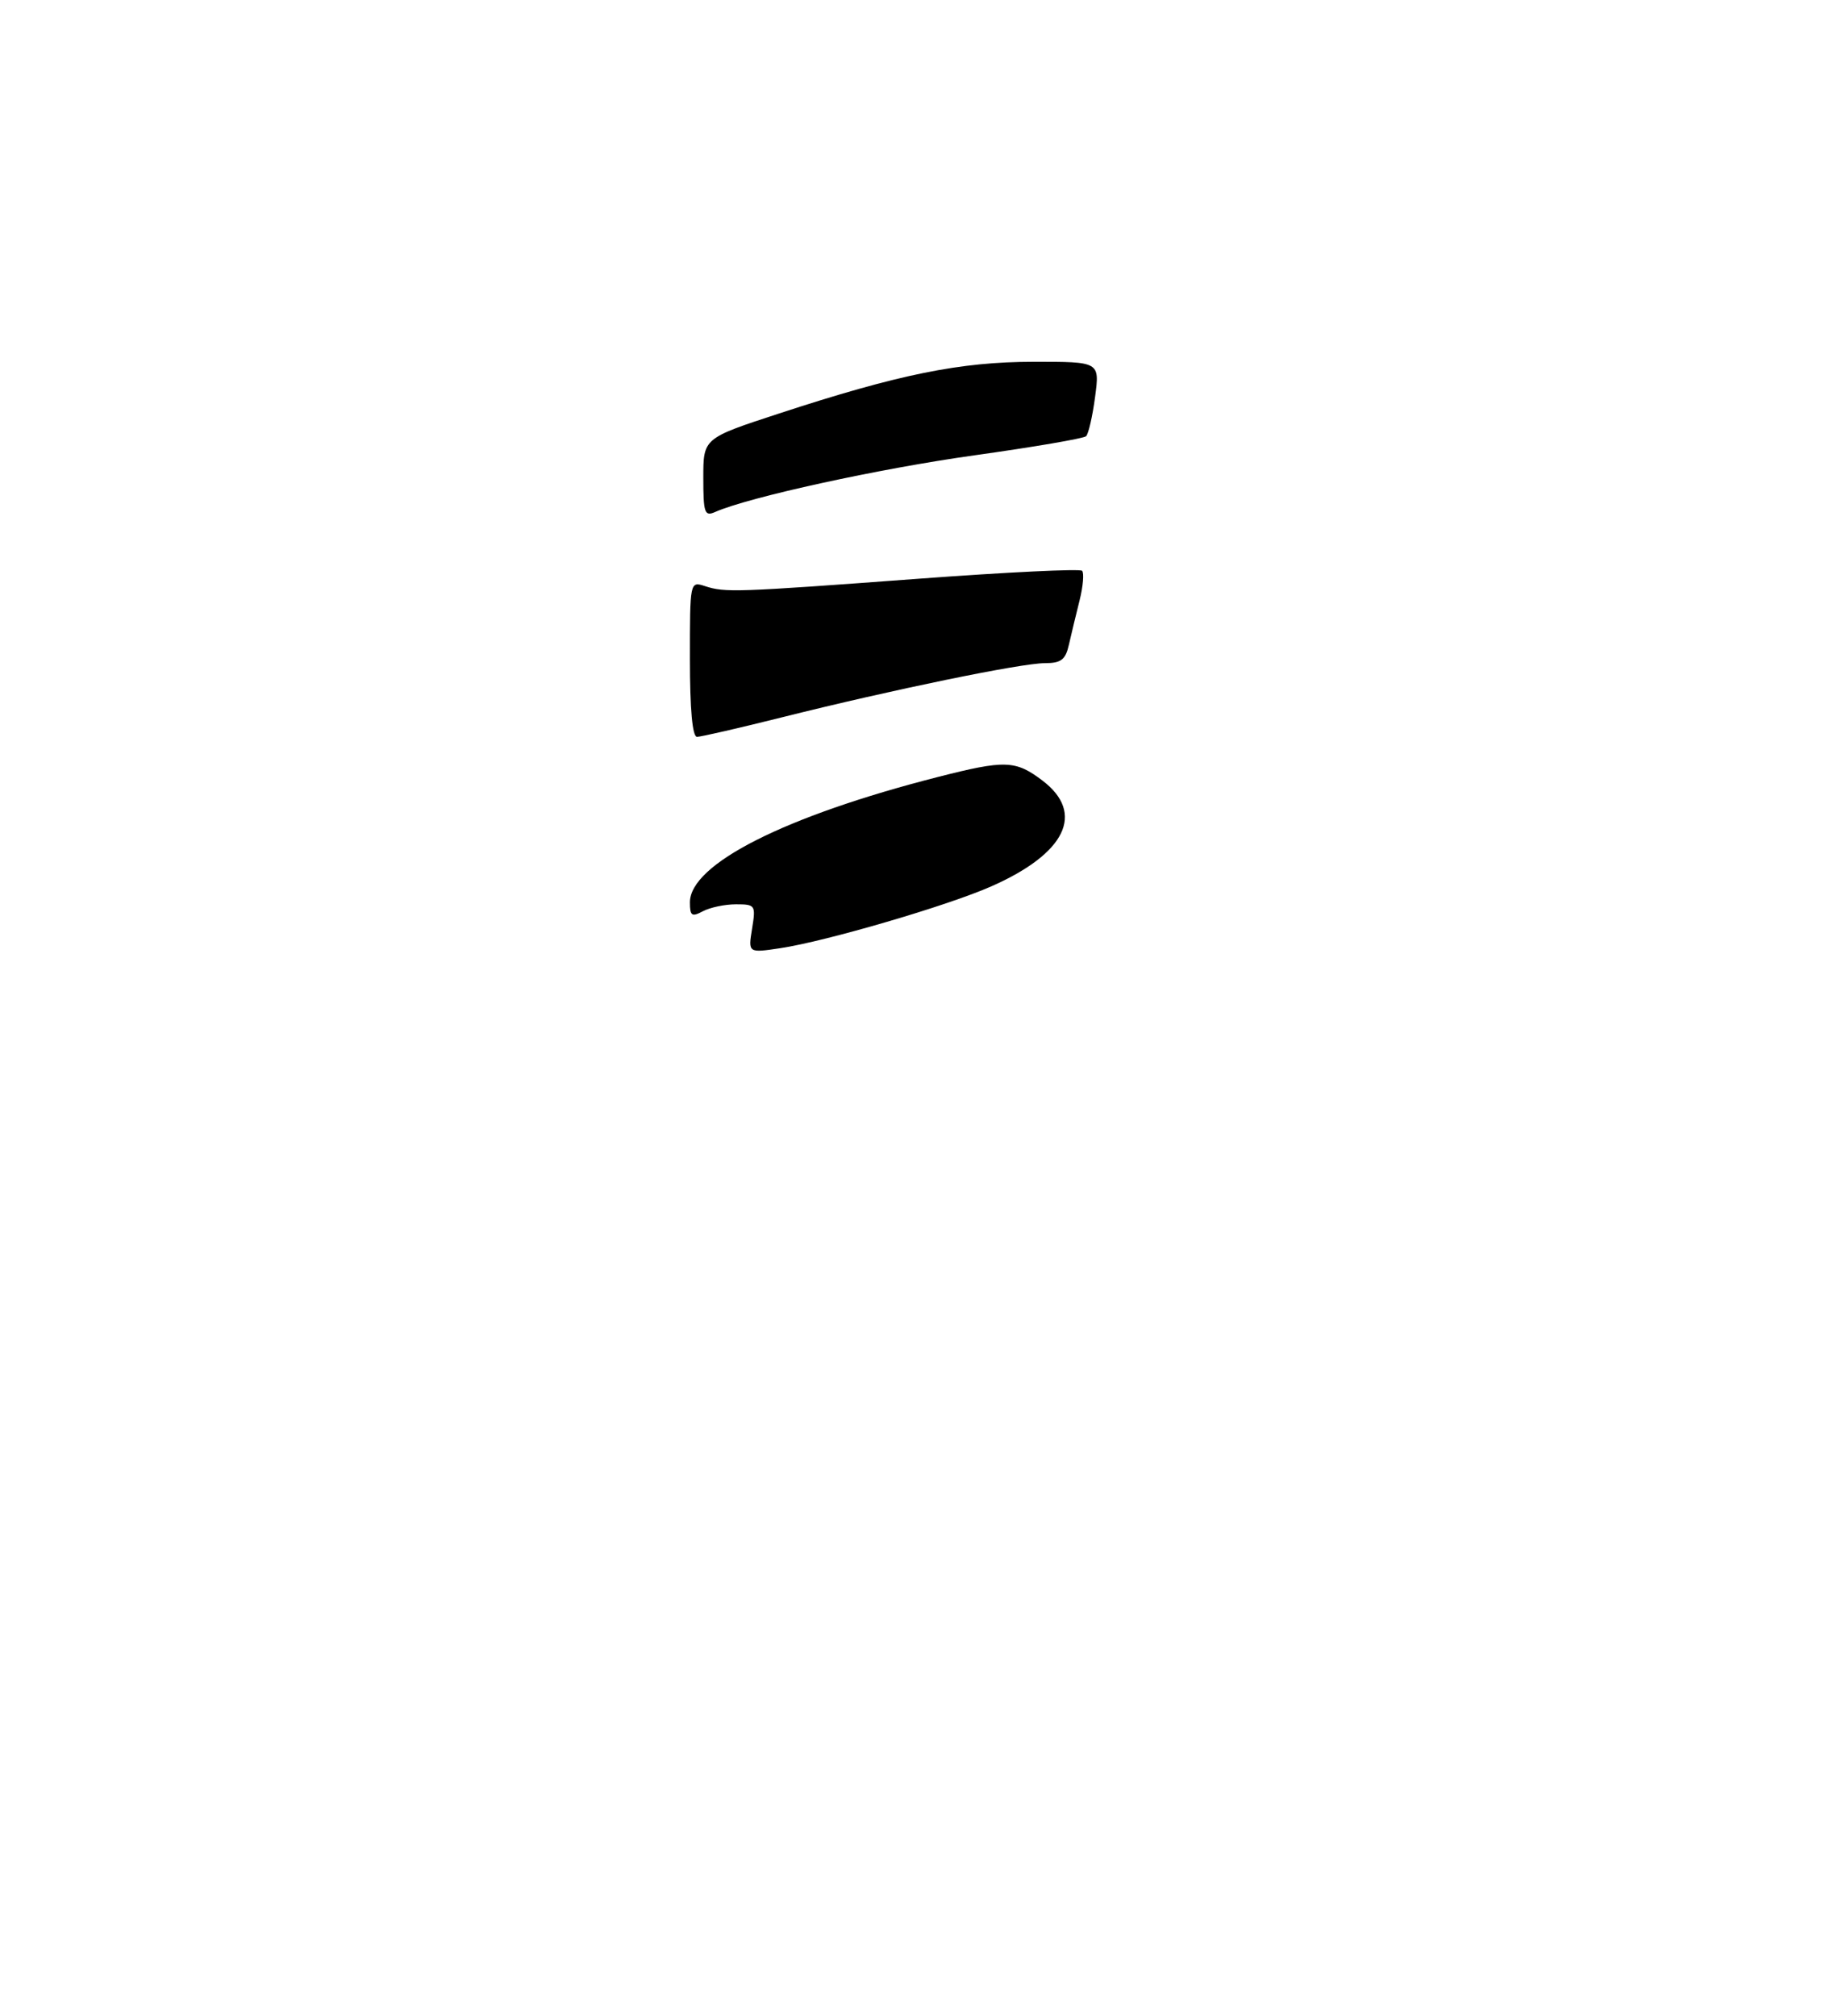 <?xml version="1.0" encoding="UTF-8" standalone="no"?>
<!DOCTYPE svg PUBLIC "-//W3C//DTD SVG 1.1//EN" "http://www.w3.org/Graphics/SVG/1.1/DTD/svg11.dtd" >
<svg xmlns="http://www.w3.org/2000/svg" xmlns:xlink="http://www.w3.org/1999/xlink" version="1.1" viewBox="0 0 275 301">
 <g >
 <path fill="currentColor"
d=" M 112.28 138.64 C 112.85 135.13 112.77 135.00 109.87 135.00 C 108.22 135.00 106.00 135.47 104.93 136.04 C 103.28 136.92 103.00 136.73 103.00 134.71 C 103.00 129.00 117.18 121.83 139.99 116.00 C 150.09 113.42 151.62 113.48 155.66 116.55 C 162.03 121.41 159.12 127.41 148.00 132.32 C 141.48 135.21 123.29 140.53 116.50 141.55 C 111.69 142.27 111.69 142.27 112.28 138.64 Z  M 103.00 98.38 C 103.00 86.79 103.00 86.77 105.25 87.50 C 108.26 88.48 109.76 88.43 137.23 86.39 C 150.28 85.42 161.22 84.89 161.55 85.21 C 161.87 85.53 161.70 87.53 161.17 89.65 C 160.64 91.77 159.92 94.74 159.58 96.25 C 159.08 98.49 158.41 99.00 156.00 99.00 C 152.46 99.00 133.08 102.99 116.81 107.07 C 110.38 108.68 104.64 110.00 104.06 110.00 C 103.37 110.00 103.00 105.89 103.00 98.38 Z  M 105.00 71.32 C 105.00 65.43 105.00 65.43 116.25 61.75 C 134.12 55.89 143.35 54.01 154.34 54.01 C 164.19 54.00 164.19 54.00 163.49 59.25 C 163.11 62.14 162.50 64.78 162.15 65.12 C 161.79 65.46 154.30 66.74 145.50 67.97 C 131.35 69.94 111.71 74.23 106.75 76.44 C 105.19 77.13 105.00 76.56 105.00 71.32 Z "/>
</g>
</svg>